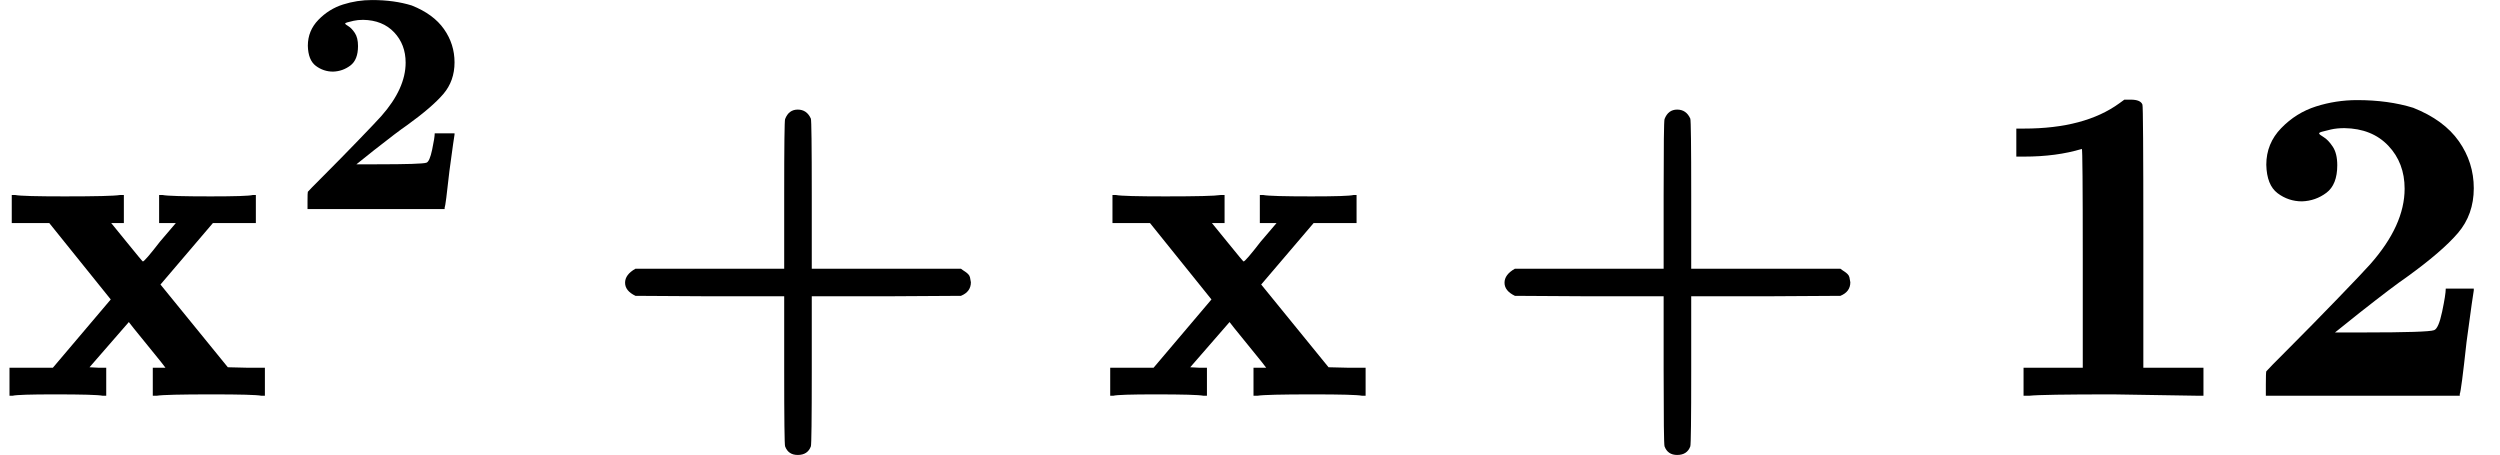 <?xml version="1.0" encoding="UTF-8" standalone="no" ?>
<svg xmlns="http://www.w3.org/2000/svg" width="107.721px" height="19.604px" viewBox="0 -875.4 5530.5 1006.4" xmlns:xlink="http://www.w3.org/1999/xlink" aria-hidden="true" style=""><defs><path id="MJX-43-TEX-B-1D431" d="M227 0Q212 3 121 3Q40 3 28 0H21V62H117L245 213L109 382H26V444H34Q49 441 143 441Q247 441 265 444H274V382H246L281 339Q315 297 316 297Q320 297 354 341L389 382H352V444H360Q375 441 466 441Q547 441 559 444H566V382H471L355 246L504 63L545 62H586V0H578Q563 3 469 3Q365 3 347 0H338V62H366Q366 63 326 112T285 163L198 63L217 62H235V0H227Z"></path><path id="MJX-43-TEX-B-1D7D0" d="M175 580Q175 578 185 572T205 551T215 510Q215 467 191 449T137 430Q107 430 83 448T58 511Q58 558 91 592T168 640T259 654Q328 654 383 637Q451 610 484 563T517 459Q517 401 482 360T368 262Q340 243 265 184L210 140H274Q416 140 429 145Q439 148 447 186T455 237H517V233Q516 230 501 119Q489 9 486 4V0H57V25Q57 51 58 54Q60 57 109 106T215 214T288 291Q364 377 364 458Q364 515 328 553T231 592Q214 592 201 589T181 584T175 580Z"></path><path id="MJX-43-TEX-B-2B" d="M64 232T64 250T87 281H416V444Q416 608 418 612Q426 633 446 633T475 613Q477 608 477 444V281H807Q808 280 811 278T817 274T823 269T827 262T829 251Q829 230 807 221L642 220H477V57Q477 -107 475 -112Q468 -131 446 -131Q425 -131 418 -112Q416 -107 416 57V220H251L87 221Q64 232 64 250Z"></path><path id="MJX-43-TEX-B-1D7CF" d="M481 0L294 3Q136 3 109 0H96V62H227V304Q227 546 225 546Q169 529 97 529H80V591H97Q231 591 308 647L319 655H333Q355 655 359 644Q361 640 361 351V62H494V0H481Z"></path></defs><g stroke="currentColor" fill="currentColor" stroke-width="0" transform="scale(1,-1)"><g data-mml-node="math"><g data-mml-node="TeXAtom" data-mjx-texclass="ORD"><g data-mml-node="mstyle" fill="#000000" stroke="#000000"><g data-mml-node="TeXAtom" data-mjx-texclass="ORD"><g data-mml-node="msup"><g data-mml-node="mi"><use data-c="1D431" xlink:href="#MJX-43-TEX-B-1D431"></use></g><g data-mml-node="TeXAtom" transform="translate(640,413) scale(0.707)" data-mjx-texclass="ORD"><g data-mml-node="mn"><use data-c="1D7D0" xlink:href="#MJX-43-TEX-B-1D7D0"></use></g></g></g><g data-mml-node="mo" transform="translate(1318.8,0)"><use data-c="2B" xlink:href="#MJX-43-TEX-B-2B"></use></g><g data-mml-node="mi" transform="translate(2435,0)"><use data-c="1D431" xlink:href="#MJX-43-TEX-B-1D431"></use></g><g data-mml-node="mo" transform="translate(3264.3,0)"><use data-c="2B" xlink:href="#MJX-43-TEX-B-2B"></use></g><g data-mml-node="mn" transform="translate(4380.5,0)"><use data-c="1D7CF" xlink:href="#MJX-43-TEX-B-1D7CF"></use><use data-c="1D7D0" xlink:href="#MJX-43-TEX-B-1D7D0" transform="translate(575,0)"></use></g></g></g></g></g></g></svg>
